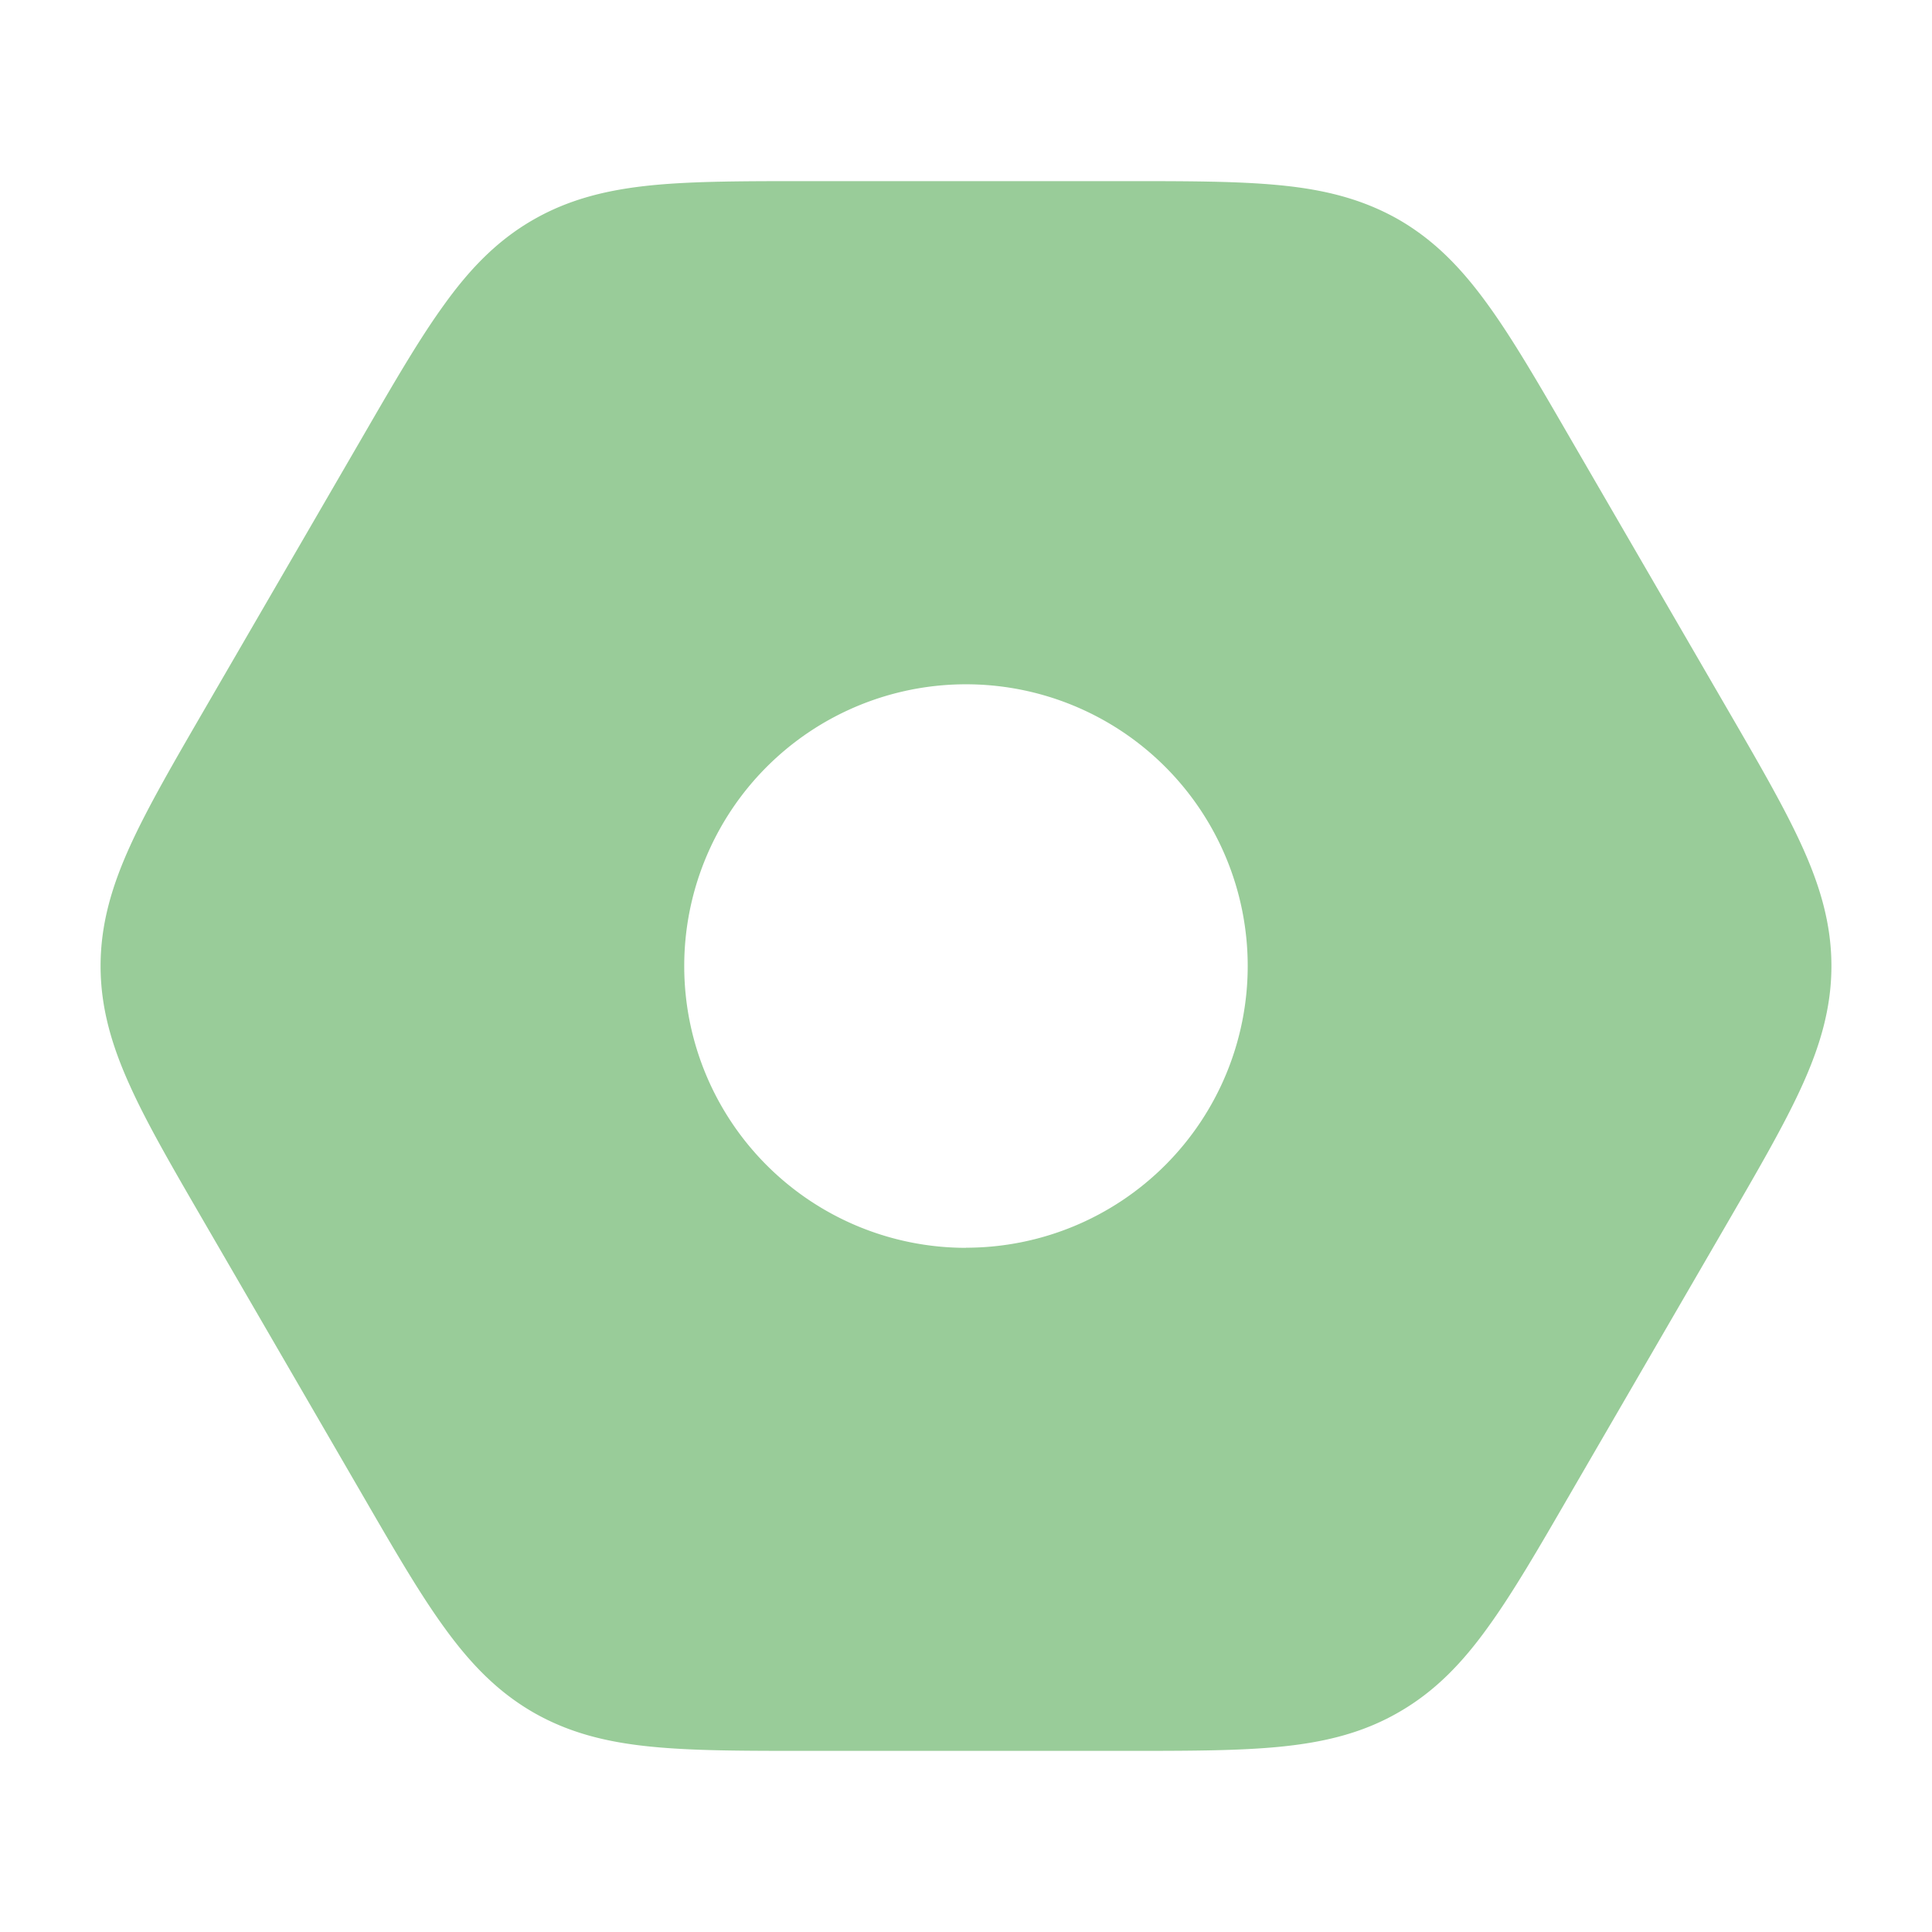 <?xml version="1.0" standalone="no"?><!DOCTYPE svg PUBLIC "-//W3C//DTD SVG 1.1//EN" "http://www.w3.org/Graphics/SVG/1.1/DTD/svg11.dtd"><svg t="1712889101202" class="icon" viewBox="0 0 1024 1024" version="1.1" xmlns="http://www.w3.org/2000/svg" p-id="1621" xmlns:xlink="http://www.w3.org/1999/xlink" width="200" height="200"><path d="M678.272 98.176C656 96 629.12 96 596.224 96H427.776c-32.896 0-59.84 0-82.048 2.176-23.232 2.304-43.712 7.168-63.104 18.304-19.392 11.136-33.92 26.432-47.488 45.376-13.056 18.048-26.56 41.344-43.008 69.76L108.48 375.808c-16.512 28.48-30.08 51.84-39.36 72.192-9.728 21.312-15.808 41.6-15.808 64s6.08 42.688 15.808 64c9.216 20.352 22.848 43.712 39.36 72.192l83.648 144.192c16.448 28.416 29.952 51.712 43.008 69.76 13.632 18.944 28.096 34.24 47.488 45.44 19.392 11.136 39.872 16 63.104 18.24 22.208 2.176 49.152 2.176 82.048 2.176h168.448c32.896 0 59.84 0 82.048-2.176 23.232-2.304 43.712-7.104 63.104-18.304 19.392-11.136 33.92-26.432 47.488-45.376 13.056-18.048 26.56-41.344 43.008-69.76l83.648-144.192c16.512-28.48 30.08-51.84 39.36-72.192 9.728-21.312 15.808-41.6 15.808-64s-6.08-42.688-15.808-64c-9.28-20.352-22.848-43.712-39.36-72.192l-83.648-144.192c-16.448-28.416-29.952-51.712-43.008-69.76-13.632-18.944-28.096-34.24-47.488-45.44-19.392-11.072-39.872-16-63.104-18.24zM512 661.376a149.312 149.312 0 1 1 0-298.688 149.312 149.312 0 0 1 0 298.624z" fill="#99cc99" p-id="1622" data-spm-anchor-id="a313x.search_index.0.i1.40a93a81Kf3Qn9" class="selected"></path></svg>